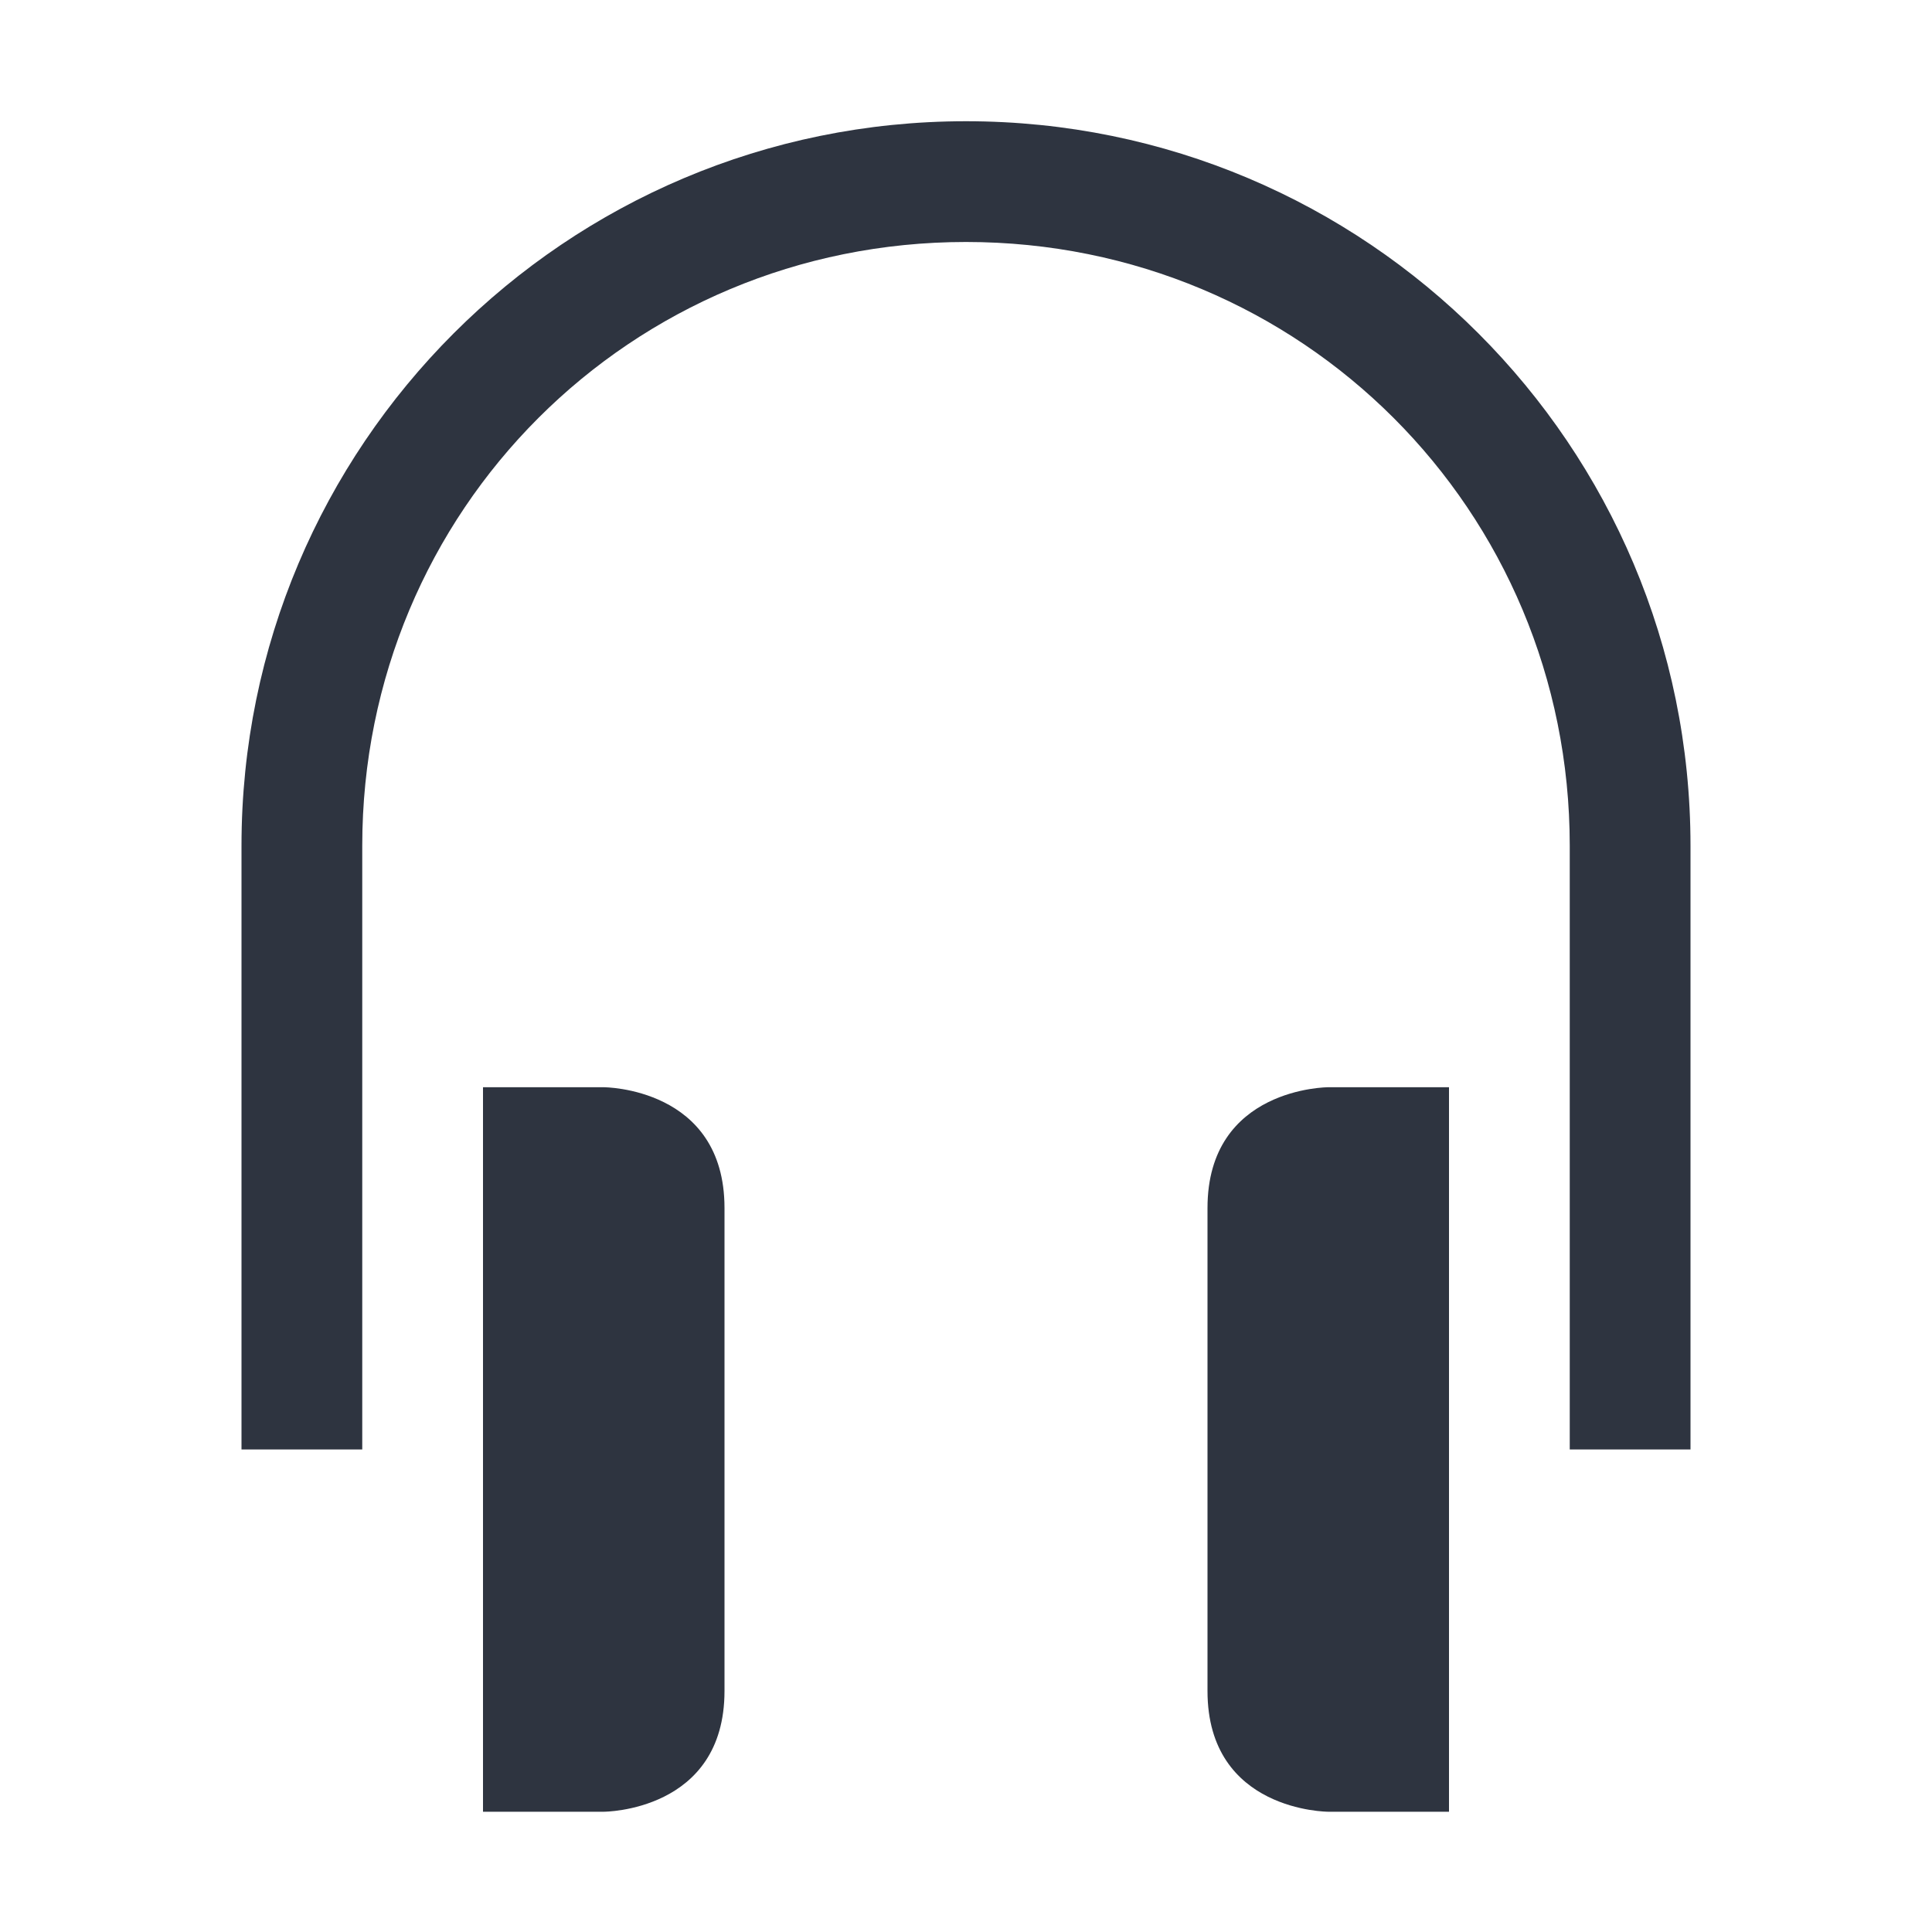 <svg width="16" height="16" version="1.1" xmlns="http://www.w3.org/2000/svg">
 <defs>
  <style id="current-color-scheme" type="text/css">
   .ColorScheme-Text { color:#2e3440; } .ColorScheme-Highlight { color:#5294e2; }
  </style>
 </defs>
<path style="fill:currentColor" class="ColorScheme-Text" d="M8 1.004c-3.315 0-6 2.685-6 6v5h1v-5c0-2.779 2.222-5 5-5 2.779 0 5 2.221 5 5v5h1v-5c0-3.315-2.684-6-6-6zm-4 8v6h1s1 0 1-1v-4c0-1-1-1-1-1zm7 0s-1 0-1 1v4c0 1 1 1 1 1h1v-6z"/></svg>
